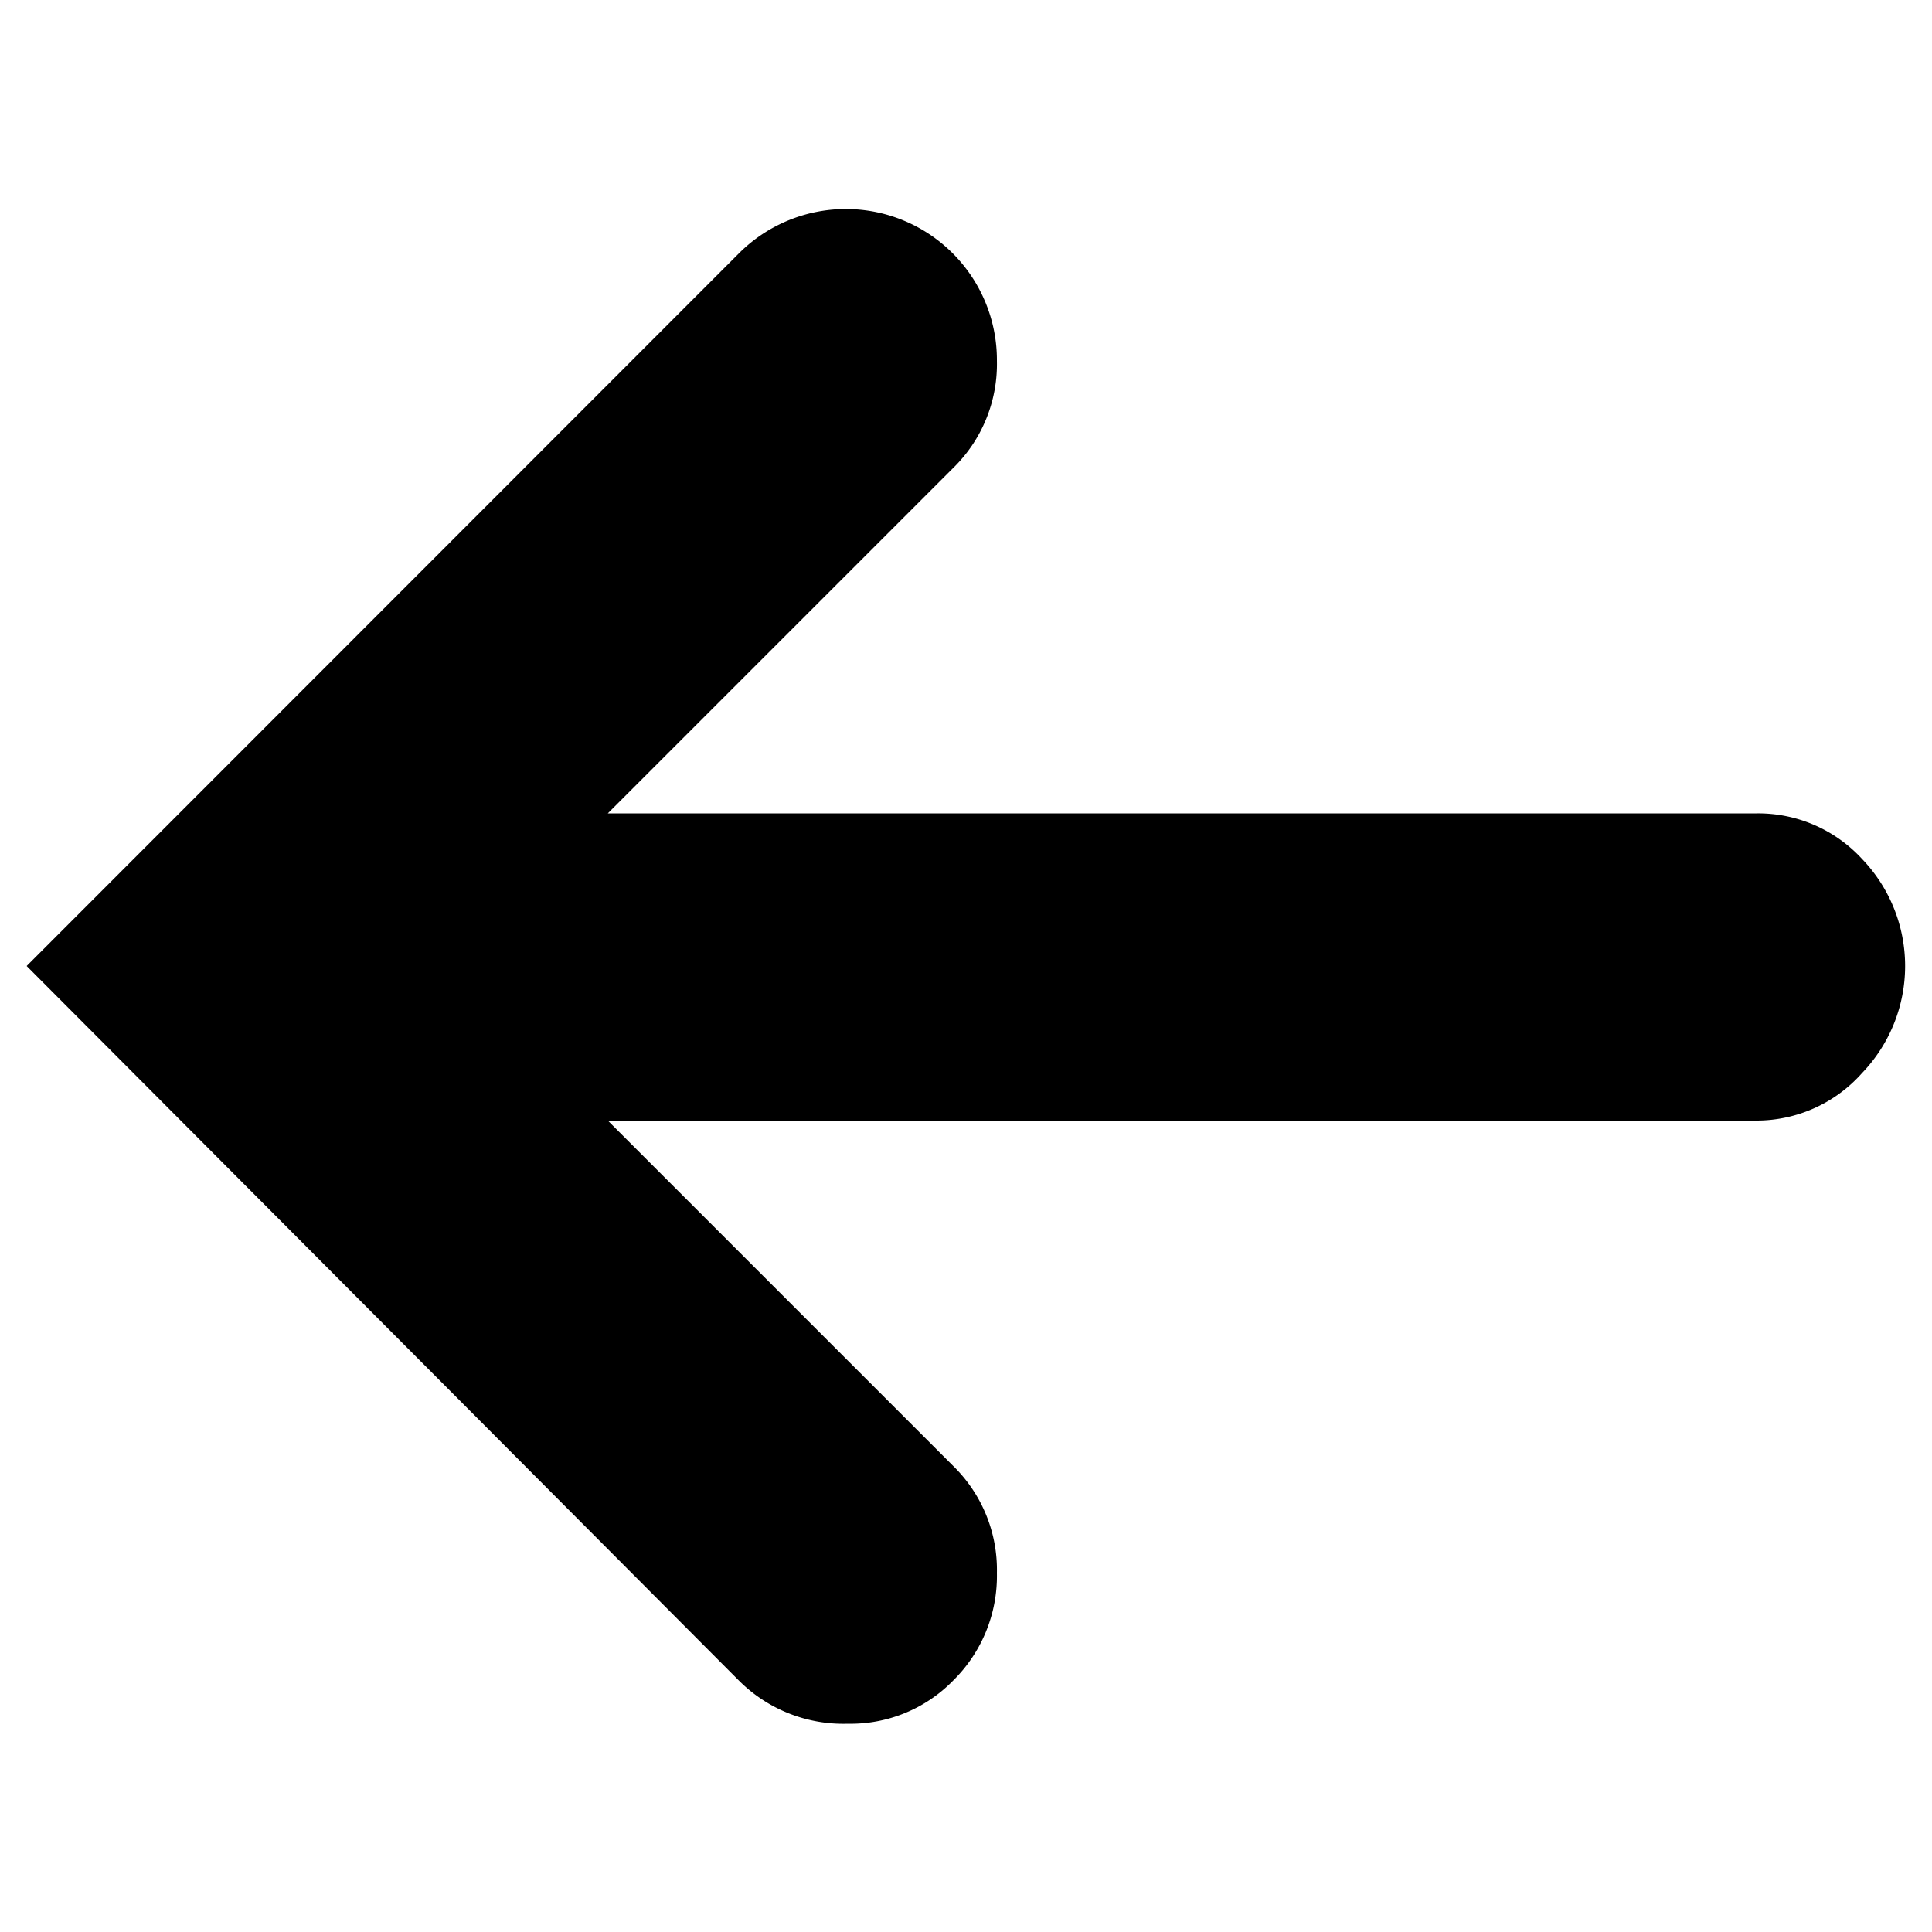 <svg id="b2fef580-610f-43ee-859e-bc5b79a3bdc0" data-name="Laag 1" xmlns="http://www.w3.org/2000/svg" viewBox="0 0 50 50"><title>icon</title><path d="M45.46,21.05a3.65,3.65,0,0,1,2.73,1.18,4,4,0,0,1,0,5.54A3.65,3.65,0,0,1,45.46,29H15.73l8.94,8.94a3.76,3.76,0,0,1,1.13,2.77,3.8,3.8,0,0,1-1.13,2.78,3.71,3.71,0,0,1-2.73,1.12,3.82,3.82,0,0,1-2.82-1.12L.69,25,19.12,6.56A3.91,3.91,0,0,1,25.8,9.34a3.76,3.76,0,0,1-1.13,2.77l-8.94,8.94Z"/></svg>